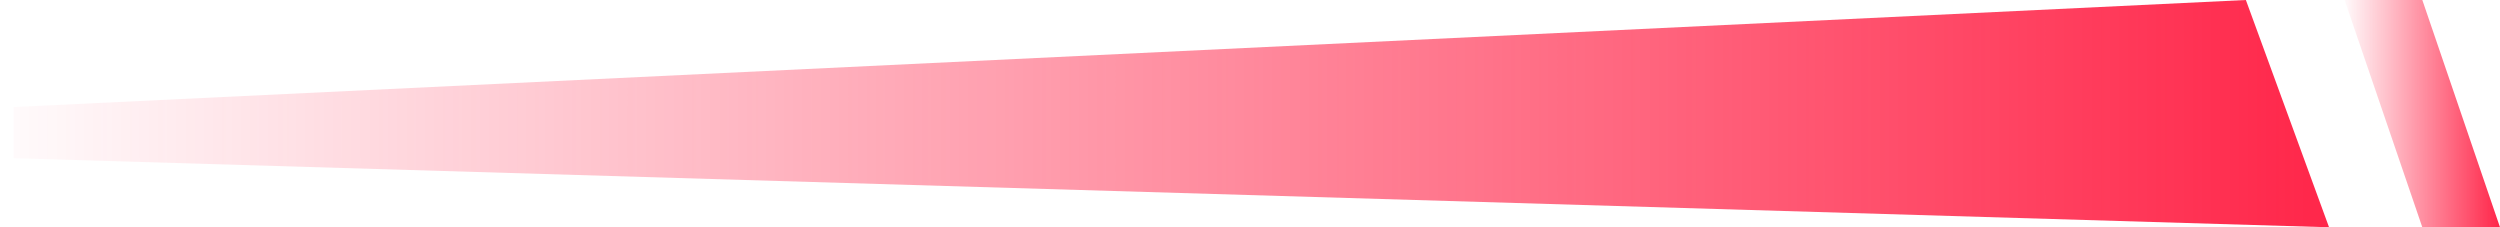 <svg xmlns="http://www.w3.org/2000/svg" width="66" height="6" viewBox="0 0 66 6" fill="none">
<path d="M0.359 2.826L59.291 0L61.487 6L0.359 4.176V2.826Z" fill="url(#paint0_linear_15808_29852)"/>
<path d="M61.897 0L63.949 0L66 6H63.949L61.897 0Z" fill="url(#paint1_linear_15808_29852)"/>
<defs>
<linearGradient id="paint0_linear_15808_29852" x1="60.926" y1="9" x2="-1.054" y2="9" gradientUnits="userSpaceOnUse">
<stop stop-color="#FF284B"/>
<stop offset="1" stop-color="#FF284B" stop-opacity="0"/>
</linearGradient>
<linearGradient id="paint1_linear_15808_29852" x1="65.962" y1="9" x2="61.803" y2="9" gradientUnits="userSpaceOnUse">
<stop stop-color="#FF284B"/>
<stop offset="1" stop-color="#FF284B" stop-opacity="0"/>
</linearGradient>
</defs>
</svg>